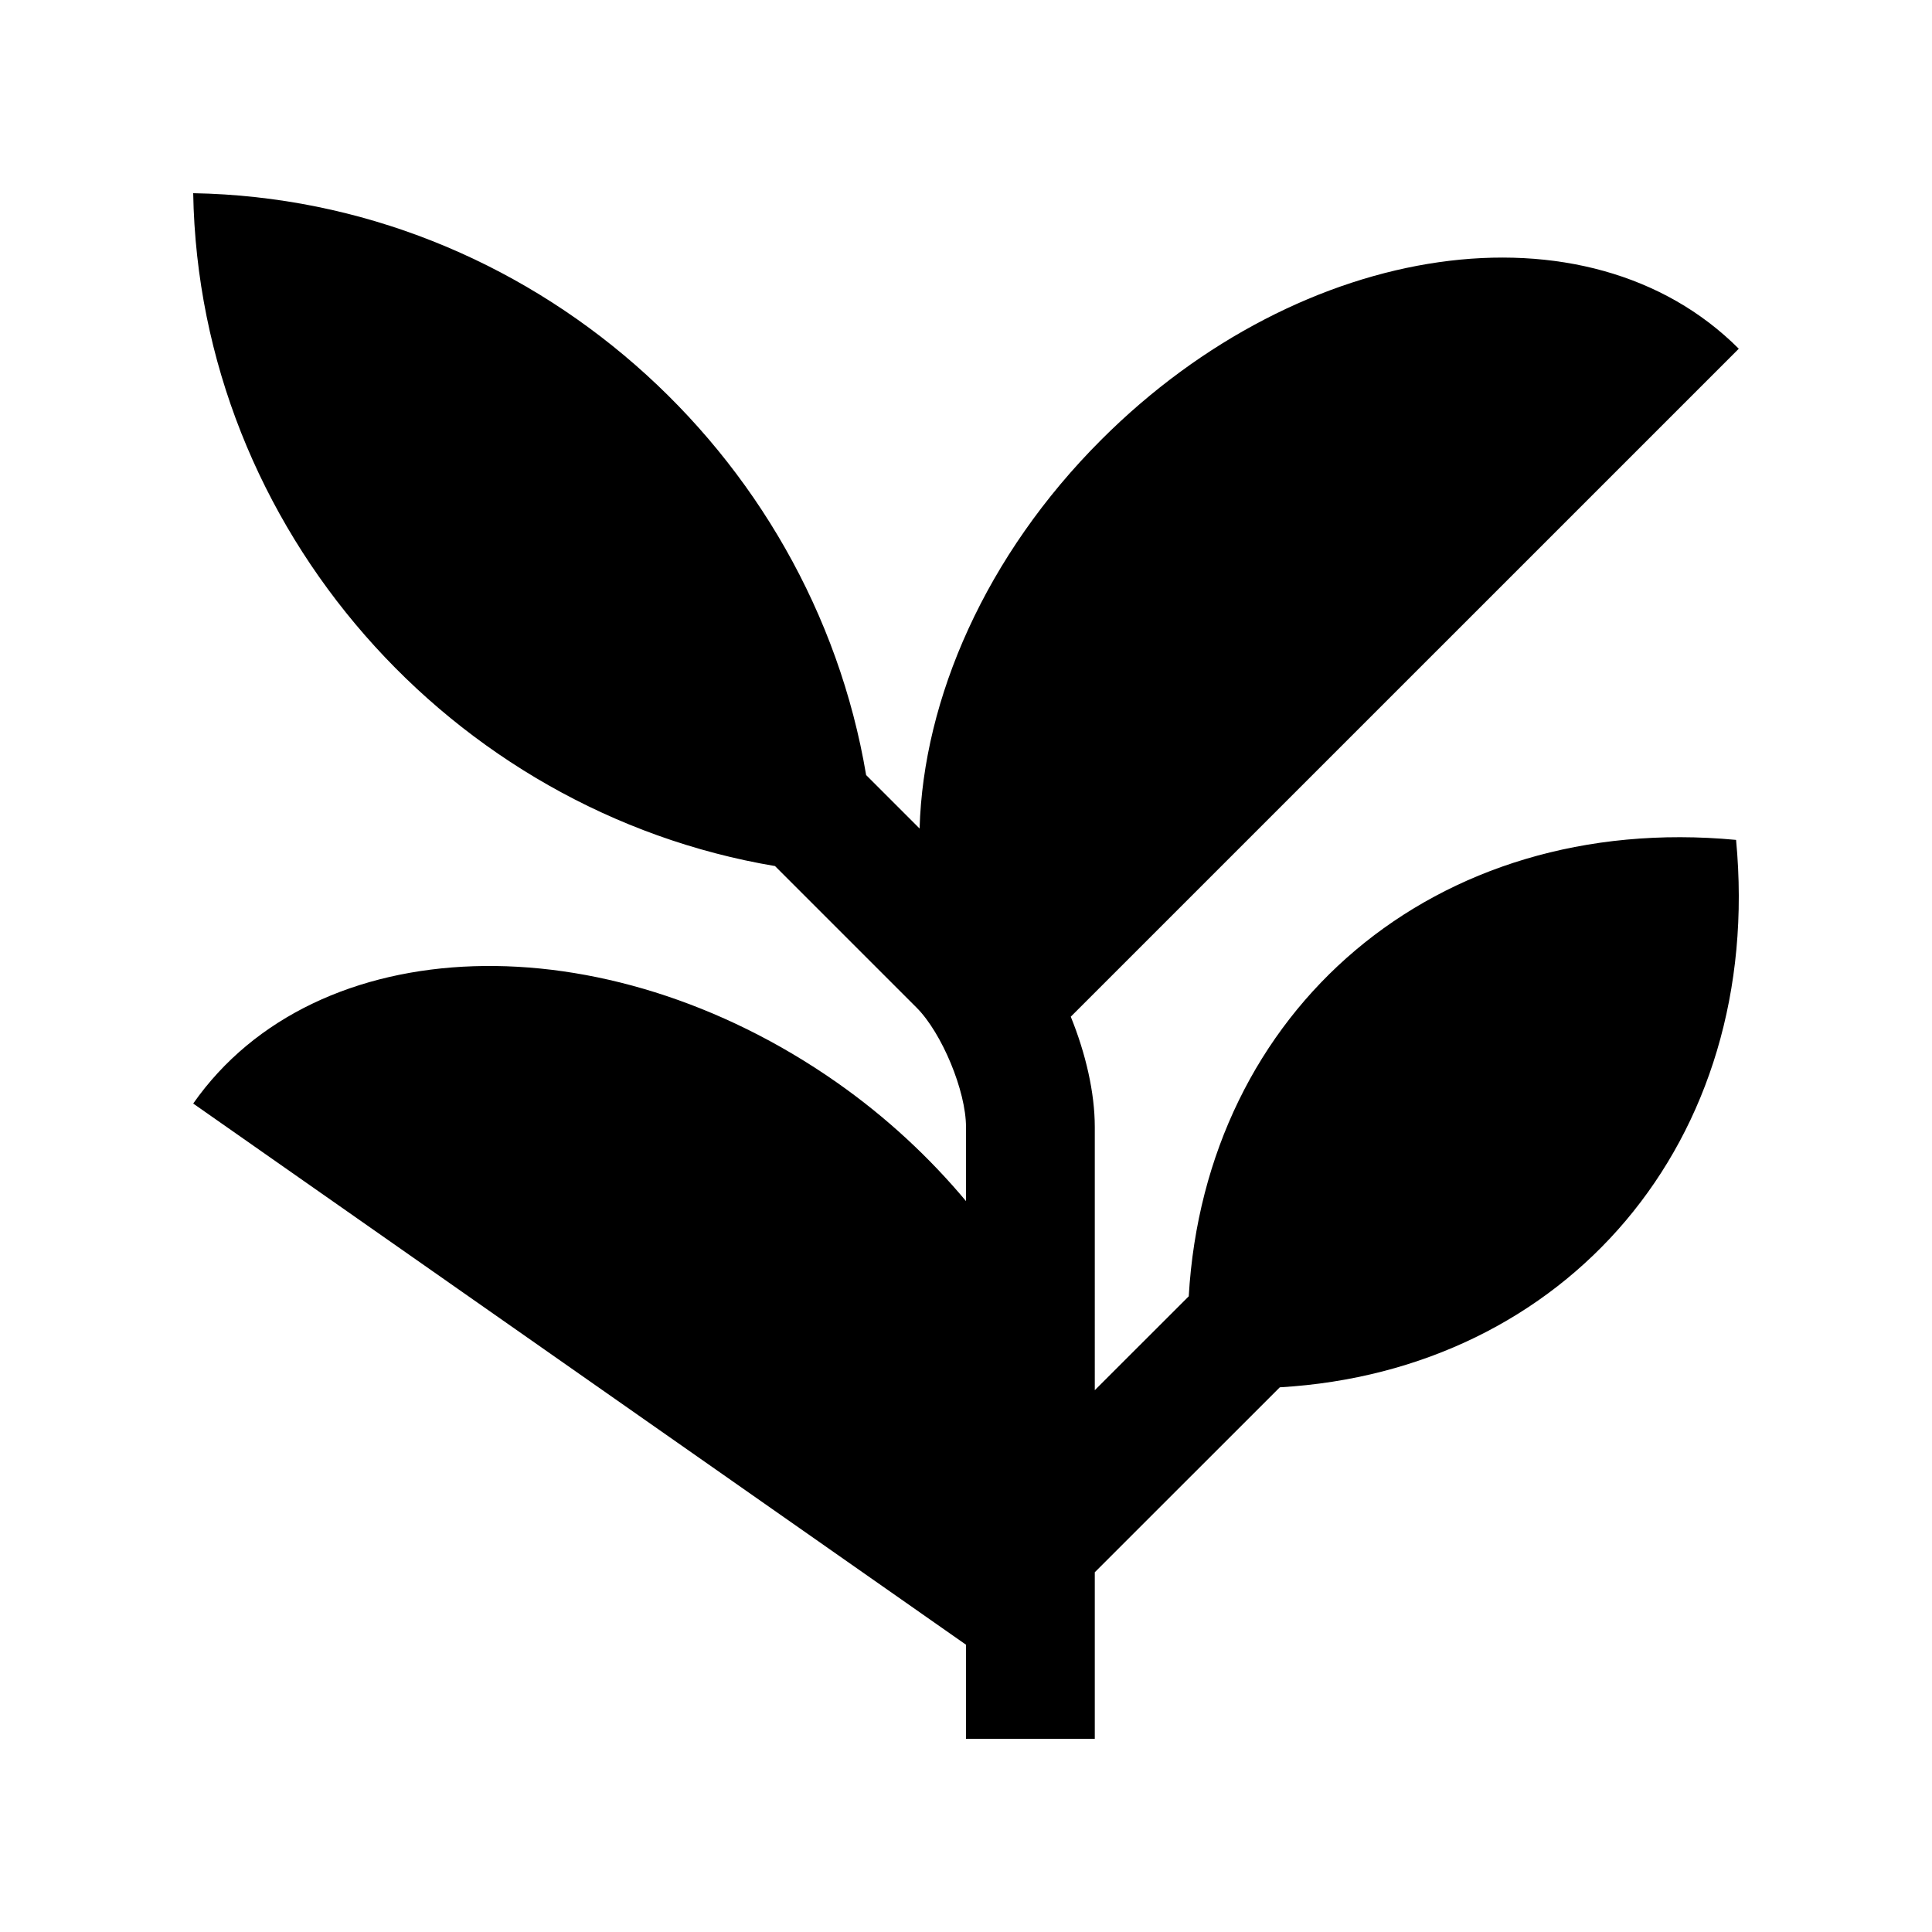 <?xml version="1.0" encoding="utf-8"?>
<!-- Generator: Adobe Illustrator 16.0.0, SVG Export Plug-In . SVG Version: 6.00 Build 0)  -->
<!DOCTYPE svg PUBLIC "-//W3C//DTD SVG 1.0//EN" "http://www.w3.org/TR/2001/REC-SVG-20010904/DTD/svg10.dtd">
<svg version="1.0" id="Layer_1" xmlns="http://www.w3.org/2000/svg" xmlns:xlink="http://www.w3.org/1999/xlink" x="0px" y="0px"
	 width="100px" height="100px" viewBox="0 0 100 100" enable-background="new 0 0 100 100" xml:space="preserve">
<path d="M61.529,67.097l-4.863,4.859V58.333c0-1.777-0.469-3.802-1.243-5.709L89.999,18.05c-7.809-7.813-22.584-5.703-32.997,4.711
	c-5.99,5.986-9.212,13.408-9.404,20.123l-2.767-2.767C42.012,23.372,27.409,10.303,10,10c0.303,17.409,13.371,32.008,30.114,34.827
	l7.328,7.328C48.756,53.47,50,56.472,50,58.333v3.835c-1.872-2.236-4.095-4.323-6.687-6.14C31.247,47.578,16.334,48.072,10,57.119
	L50,85.13V90h6.666v-8.62l9.577-9.573c14.788-0.863,25.094-12.698,23.616-28.334C74.229,42.002,62.389,52.305,61.529,67.097z"/>
</svg>
